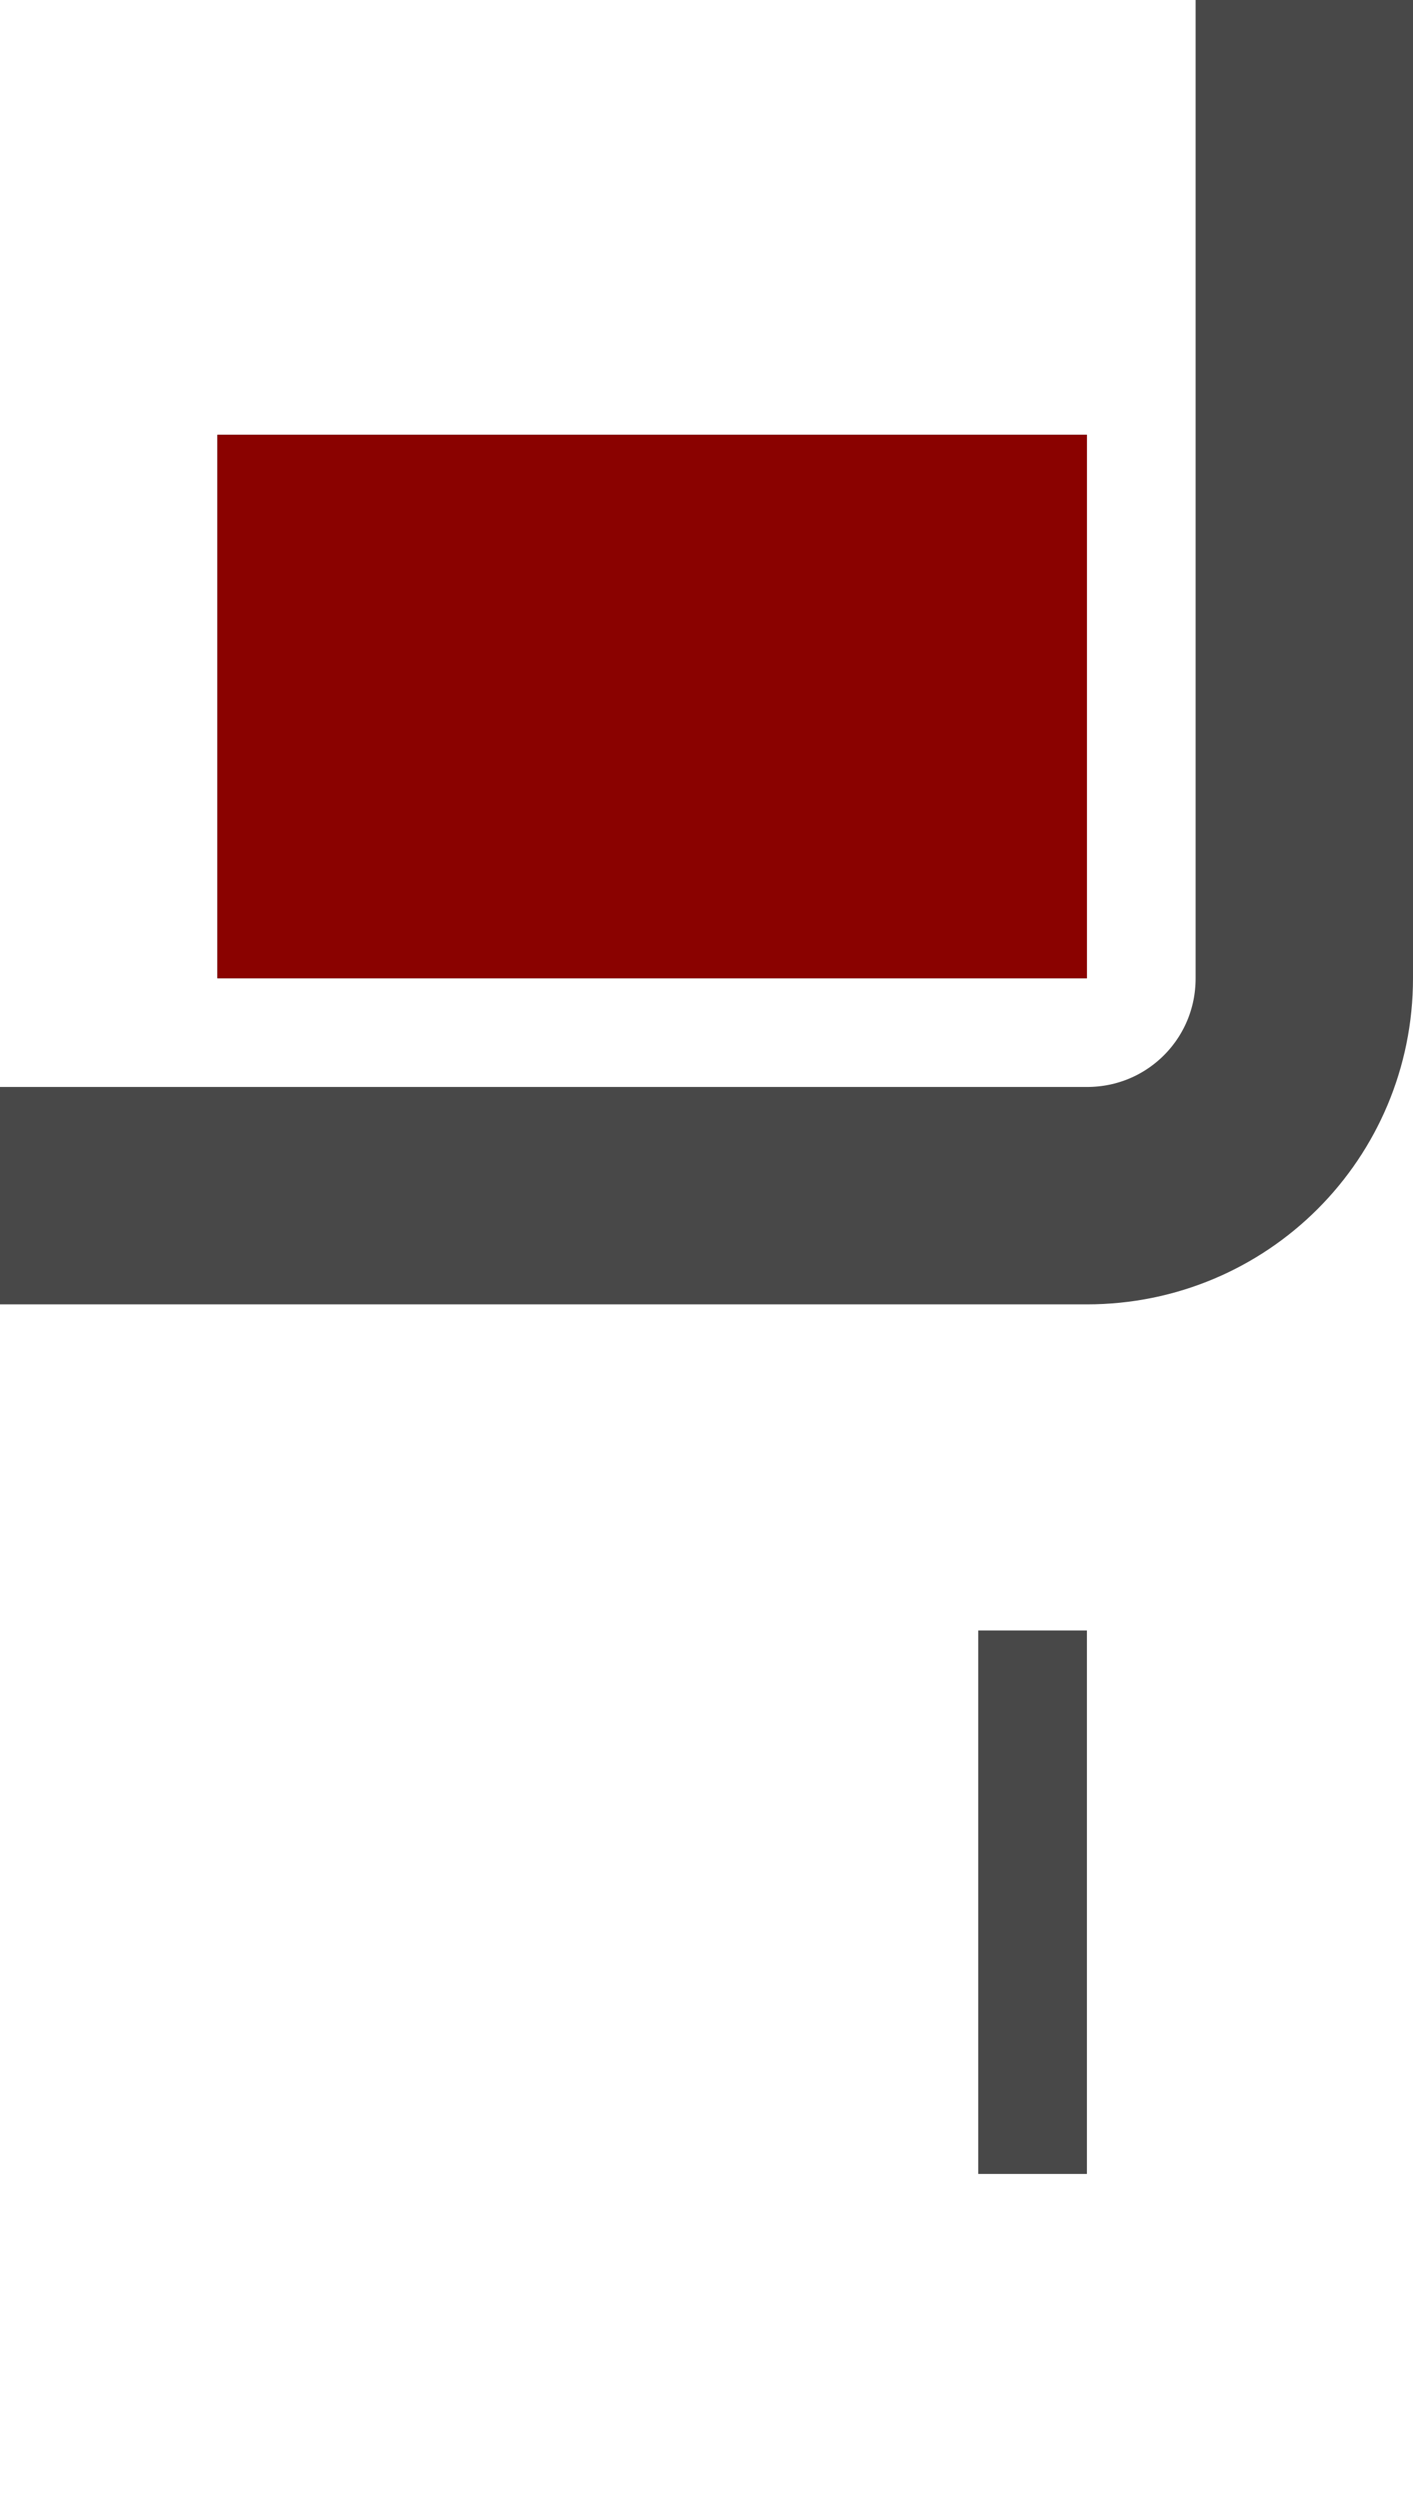 <svg height="23" viewBox="0 0 13 23" width="13" xmlns="http://www.w3.org/2000/svg"><g transform="translate(0 -1029.362)"><path d="m12.0 1v8c0 1.108-.892 2-2 2h-9" fill="none" stroke="#484848" stroke-linecap="square" stroke-width="2" transform="translate(0 1029.362)"/><g transform="rotate(90)"><path d="m1033.362-10h5v8h-5z" fill="#262626"/><path d="m1033.362-10h5v8h-5z" fill="#8a0200"/><rect fill="#fff" height="16.5" opacity="0" rx="14.285" stroke="#000" stroke-opacity=".541" width="47" x="1004.362" y="20.5"/></g><path d="m9 1044.362h1v5h-1z" fill="#484848"/></g></svg>
